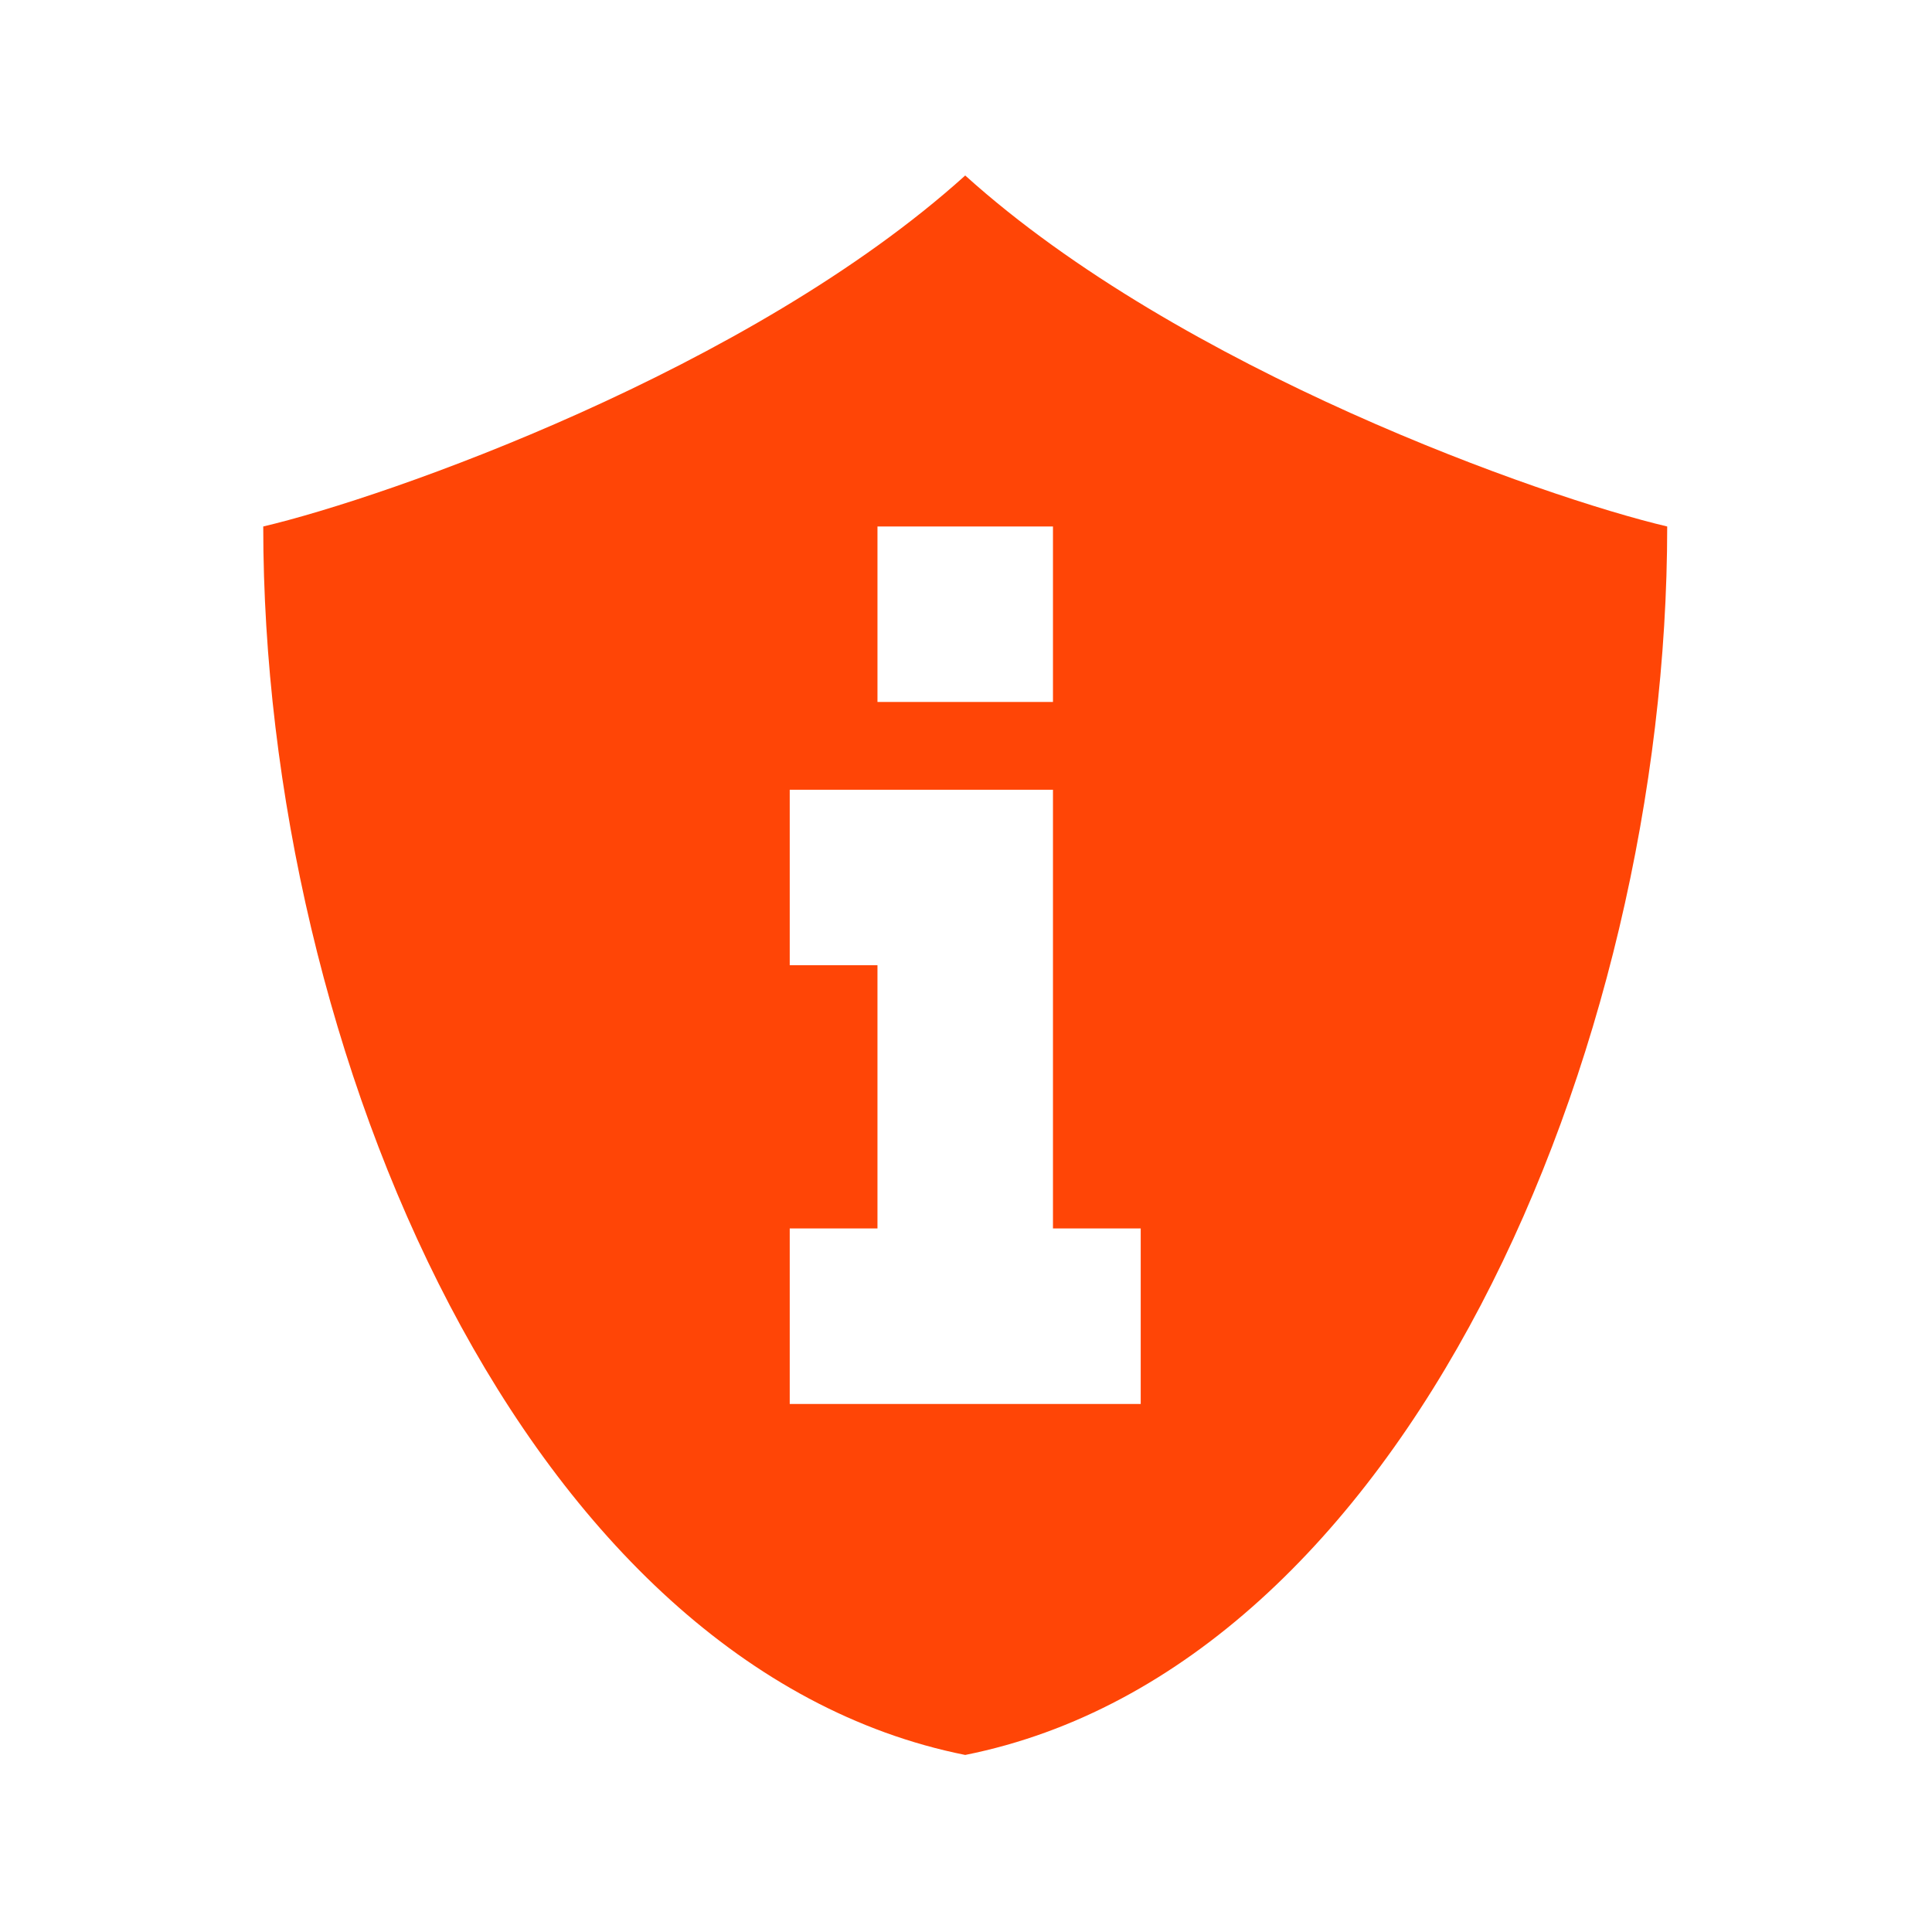 <svg xmlns="http://www.w3.org/2000/svg" width="22" height="22" viewBox="0 0 6.209 6.209">
 <path transform="scale(.282)" d="m11 2c-2.455 2.216-6.589 3.668-8 4 0 6 3 13 8 14 5-1 8-8 8-14-1.411-0.332-5.545-1.784-8-4zm-1 4h2v2h-2v-2zm-1 3h3v5h1v2h-4v-2h1v-3h-1v-2z" fill="#ff4506" fill-rule="evenodd" />
</svg>